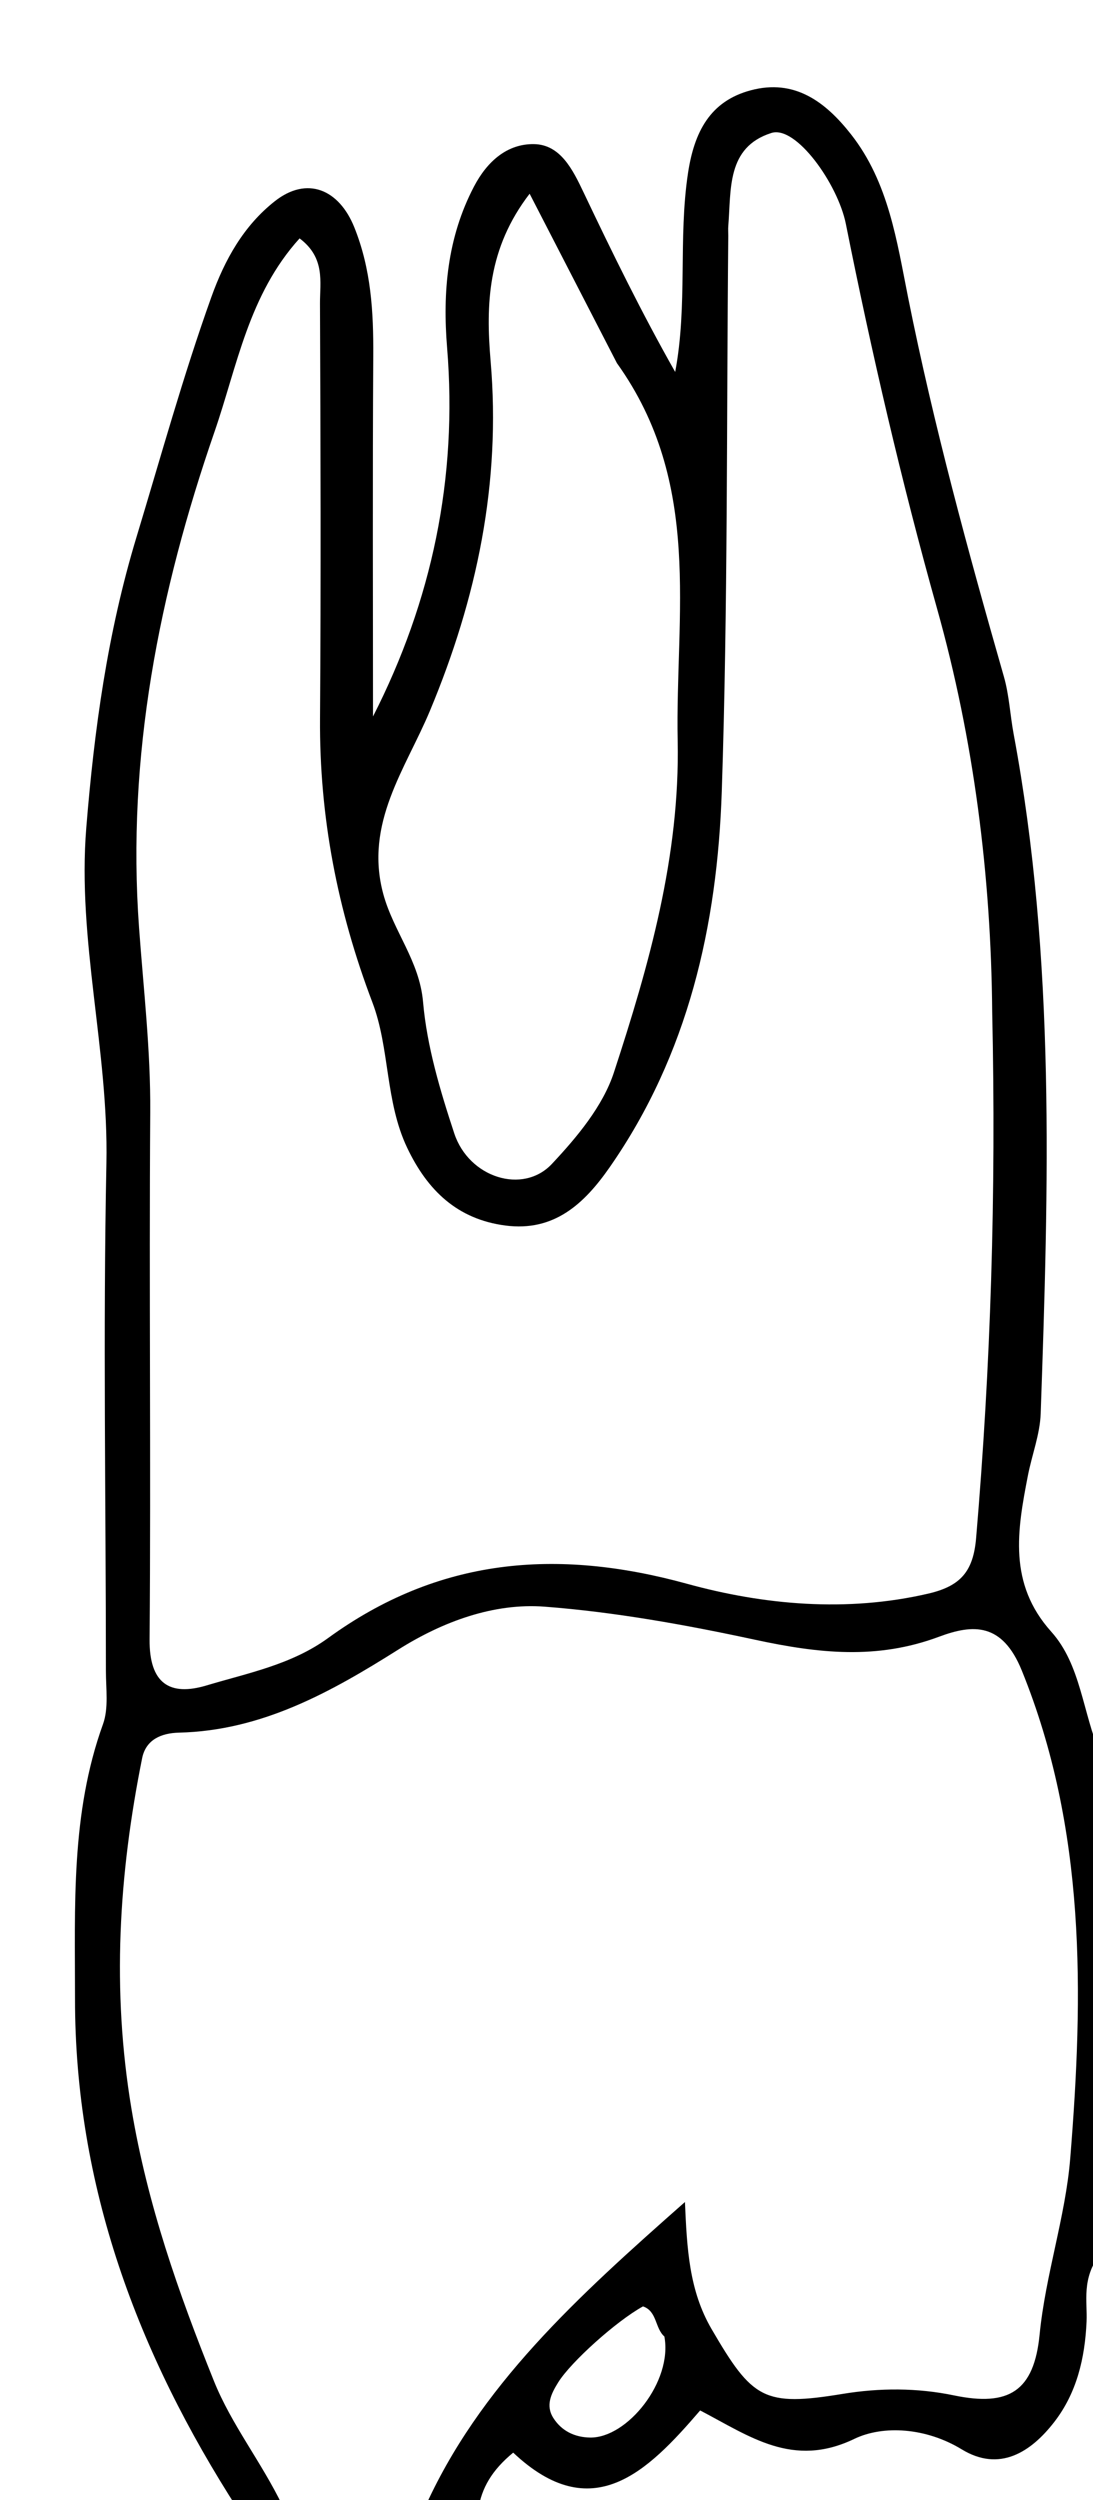 <svg version="1.1" id="Layer_1" xmlns="http://www.w3.org/2000/svg" xmlns:xlink="http://www.w3.org/1999/xlink" x="0px" y="0px"
	 width="100%" viewBox="0 0 112 256" enable-background="new 0 0 112 256" xml:space="preserve">
<path fill="#000000" opacity="1" stroke="none" 
	d="
M24.417,257 
	C14.066,240.948 7.675,223.792 7.686,204.643 
	C7.691,195.186 7.245,185.702 10.552,176.551 
	C11.146,174.909 10.852,172.922 10.852,171.094 
	C10.852,153.768 10.554,136.437 10.904,119.119 
	C11.137,107.576 7.906,96.293 8.841,84.764 
	C9.658,74.696 11.012,64.808 13.988,54.99 
	C16.475,46.785 18.755,38.518 21.653,30.43 
	C23.03,26.585 24.964,23.123 28.157,20.606 
	C31.467,17.995 34.744,19.384 36.311,23.288 
	C38.033,27.578 38.277,31.944 38.249,36.453 
	C38.171,48.778 38.222,61.105 38.222,73.364 
	C44.258,61.529 46.906,48.975 45.814,35.593 
	C45.353,29.944 45.821,24.353 48.565,19.11 
	C49.95,16.461 52.019,14.718 54.711,14.757 
	C57.426,14.797 58.689,17.368 59.795,19.692 
	C62.743,25.89 65.764,32.054 69.186,38.087 
	C70.481,31.233 69.485,24.45 70.498,17.737 
	C71.135,13.515 72.755,10.354 76.943,9.243 
	C81.401,8.06 84.553,10.381 87.208,13.76 
	C91.07,18.677 91.908,24.743 93.056,30.472 
	C95.687,43.591 99.196,56.452 102.871,69.29 
	C103.415,71.189 103.505,73.214 103.87,75.169 
	C108.173,98.224 107.449,121.485 106.64,144.74 
	C106.566,146.869 105.743,148.966 105.33,151.089 
	C104.24,156.687 103.295,162.144 107.719,167.074 
	C110.776,170.483 110.911,175.311 112.785,179.71 
	C113,196.688 113,213.375 112.727,230.788 
	C110.806,233.35 111.436,235.622 111.341,237.725 
	C111.173,241.467 110.334,245.02 108.04,247.987 
	C105.628,251.107 102.412,253.157 98.551,250.803 
	C94.9,248.578 90.516,248.299 87.54,249.73 
	C81.234,252.763 76.827,249.469 71.745,246.817 
	C66.316,253.139 60.657,258.74 52.587,251.137 
	C50.395,252.944 49.342,254.767 49,257 
	C47.286,257 45.571,257 43.428,257 
	C49.054,244.335 59.198,235.169 70.186,225.475 
	C70.394,230.268 70.611,234.526 72.909,238.473 
	C77.1,245.669 78.273,246.446 86.356,245.121 
	C90.135,244.502 93.967,244.49 97.769,245.279 
	C103.377,246.442 105.957,244.855 106.529,239.05 
	C107.132,232.921 109.182,226.971 109.665,221.026 
	C111.033,204.188 111.303,187.307 104.705,171.058 
	C102.697,166.113 99.69,166.299 96.22,167.594 
	C89.864,169.966 83.885,169.304 77.354,167.898 
	C70.29,166.377 63.03,165.065 55.813,164.515 
	C50.605,164.117 45.378,166.034 40.804,168.916 
	C33.883,173.277 26.824,177.212 18.341,177.414 
	C16.501,177.458 14.944,178.141 14.564,180.034 
	C12.173,191.935 11.438,203.759 13.474,215.949 
	C15.104,225.71 18.28,234.748 21.916,243.79 
	C23.73,248.301 26.765,252.049 28.989,256.647 
	C27.611,257 26.222,257 24.417,257 
M101.671,103.636 
	C101.556,89.632 99.78,75.718 96.029,62.35 
	C92.369,49.307 89.326,36.178 86.676,22.932 
	C85.859,18.847 81.569,12.815 79.046,13.615 
	C74.436,15.077 74.933,19.413 74.627,23.152 
	C74.6,23.483 74.63,23.818 74.627,24.151 
	C74.443,43.116 74.592,62.092 73.96,81.042 
	C73.504,94.743 70.533,107.962 62.471,119.526 
	C59.871,123.257 56.785,126.143 51.78,125.487 
	C46.868,124.843 43.803,121.9 41.722,117.525 
	C39.459,112.769 39.951,107.348 38.158,102.636 
	C34.57,93.206 32.722,83.615 32.793,73.556 
	C32.893,59.398 32.848,45.238 32.789,31.079 
	C32.78,28.89 33.353,26.403 30.698,24.41 
	C25.468,30.187 24.31,37.479 21.977,44.225 
	C16.293,60.666 12.978,77.463 14.247,94.97 
	C14.704,101.272 15.441,107.543 15.396,113.895 
	C15.268,131.885 15.476,149.877 15.328,167.866 
	C15.291,172.396 17.4,173.709 21.165,172.58 
	C25.421,171.304 29.859,170.459 33.623,167.726 
	C44.899,159.539 56.976,158.48 70.403,162.172 
	C78.246,164.329 86.749,165.122 95.124,163.177 
	C98.434,162.408 99.732,160.91 100.023,157.488 
	C101.522,139.885 102.083,122.264 101.671,103.636 
M63.215,37.183 
	C60.32,31.569 57.426,25.956 54.271,19.837 
	C49.961,25.441 49.777,31.154 50.273,36.963 
	C51.343,49.461 48.875,61.24 44.056,72.78 
	C41.584,78.699 37.305,84.289 39.279,91.555 
	C40.314,95.363 42.984,98.39 43.35,102.587 
	C43.746,107.139 45.103,111.674 46.547,116.049 
	C48.047,120.593 53.587,122.341 56.554,119.178 
	C59.121,116.443 61.776,113.271 62.91,109.807 
	C66.509,98.813 69.679,87.668 69.442,75.866 
	C69.182,62.914 72.048,49.514 63.215,37.183 
M68.079,239.247 
	C67.104,238.395 67.345,236.659 65.888,236.163 
	C63.159,237.662 58.503,241.852 57.206,243.933 
	C56.485,245.092 55.873,246.302 56.711,247.605 
	C57.567,248.938 58.919,249.573 60.481,249.593 
	C64.281,249.641 68.94,243.854 68.079,239.247 
z"/>
</svg>